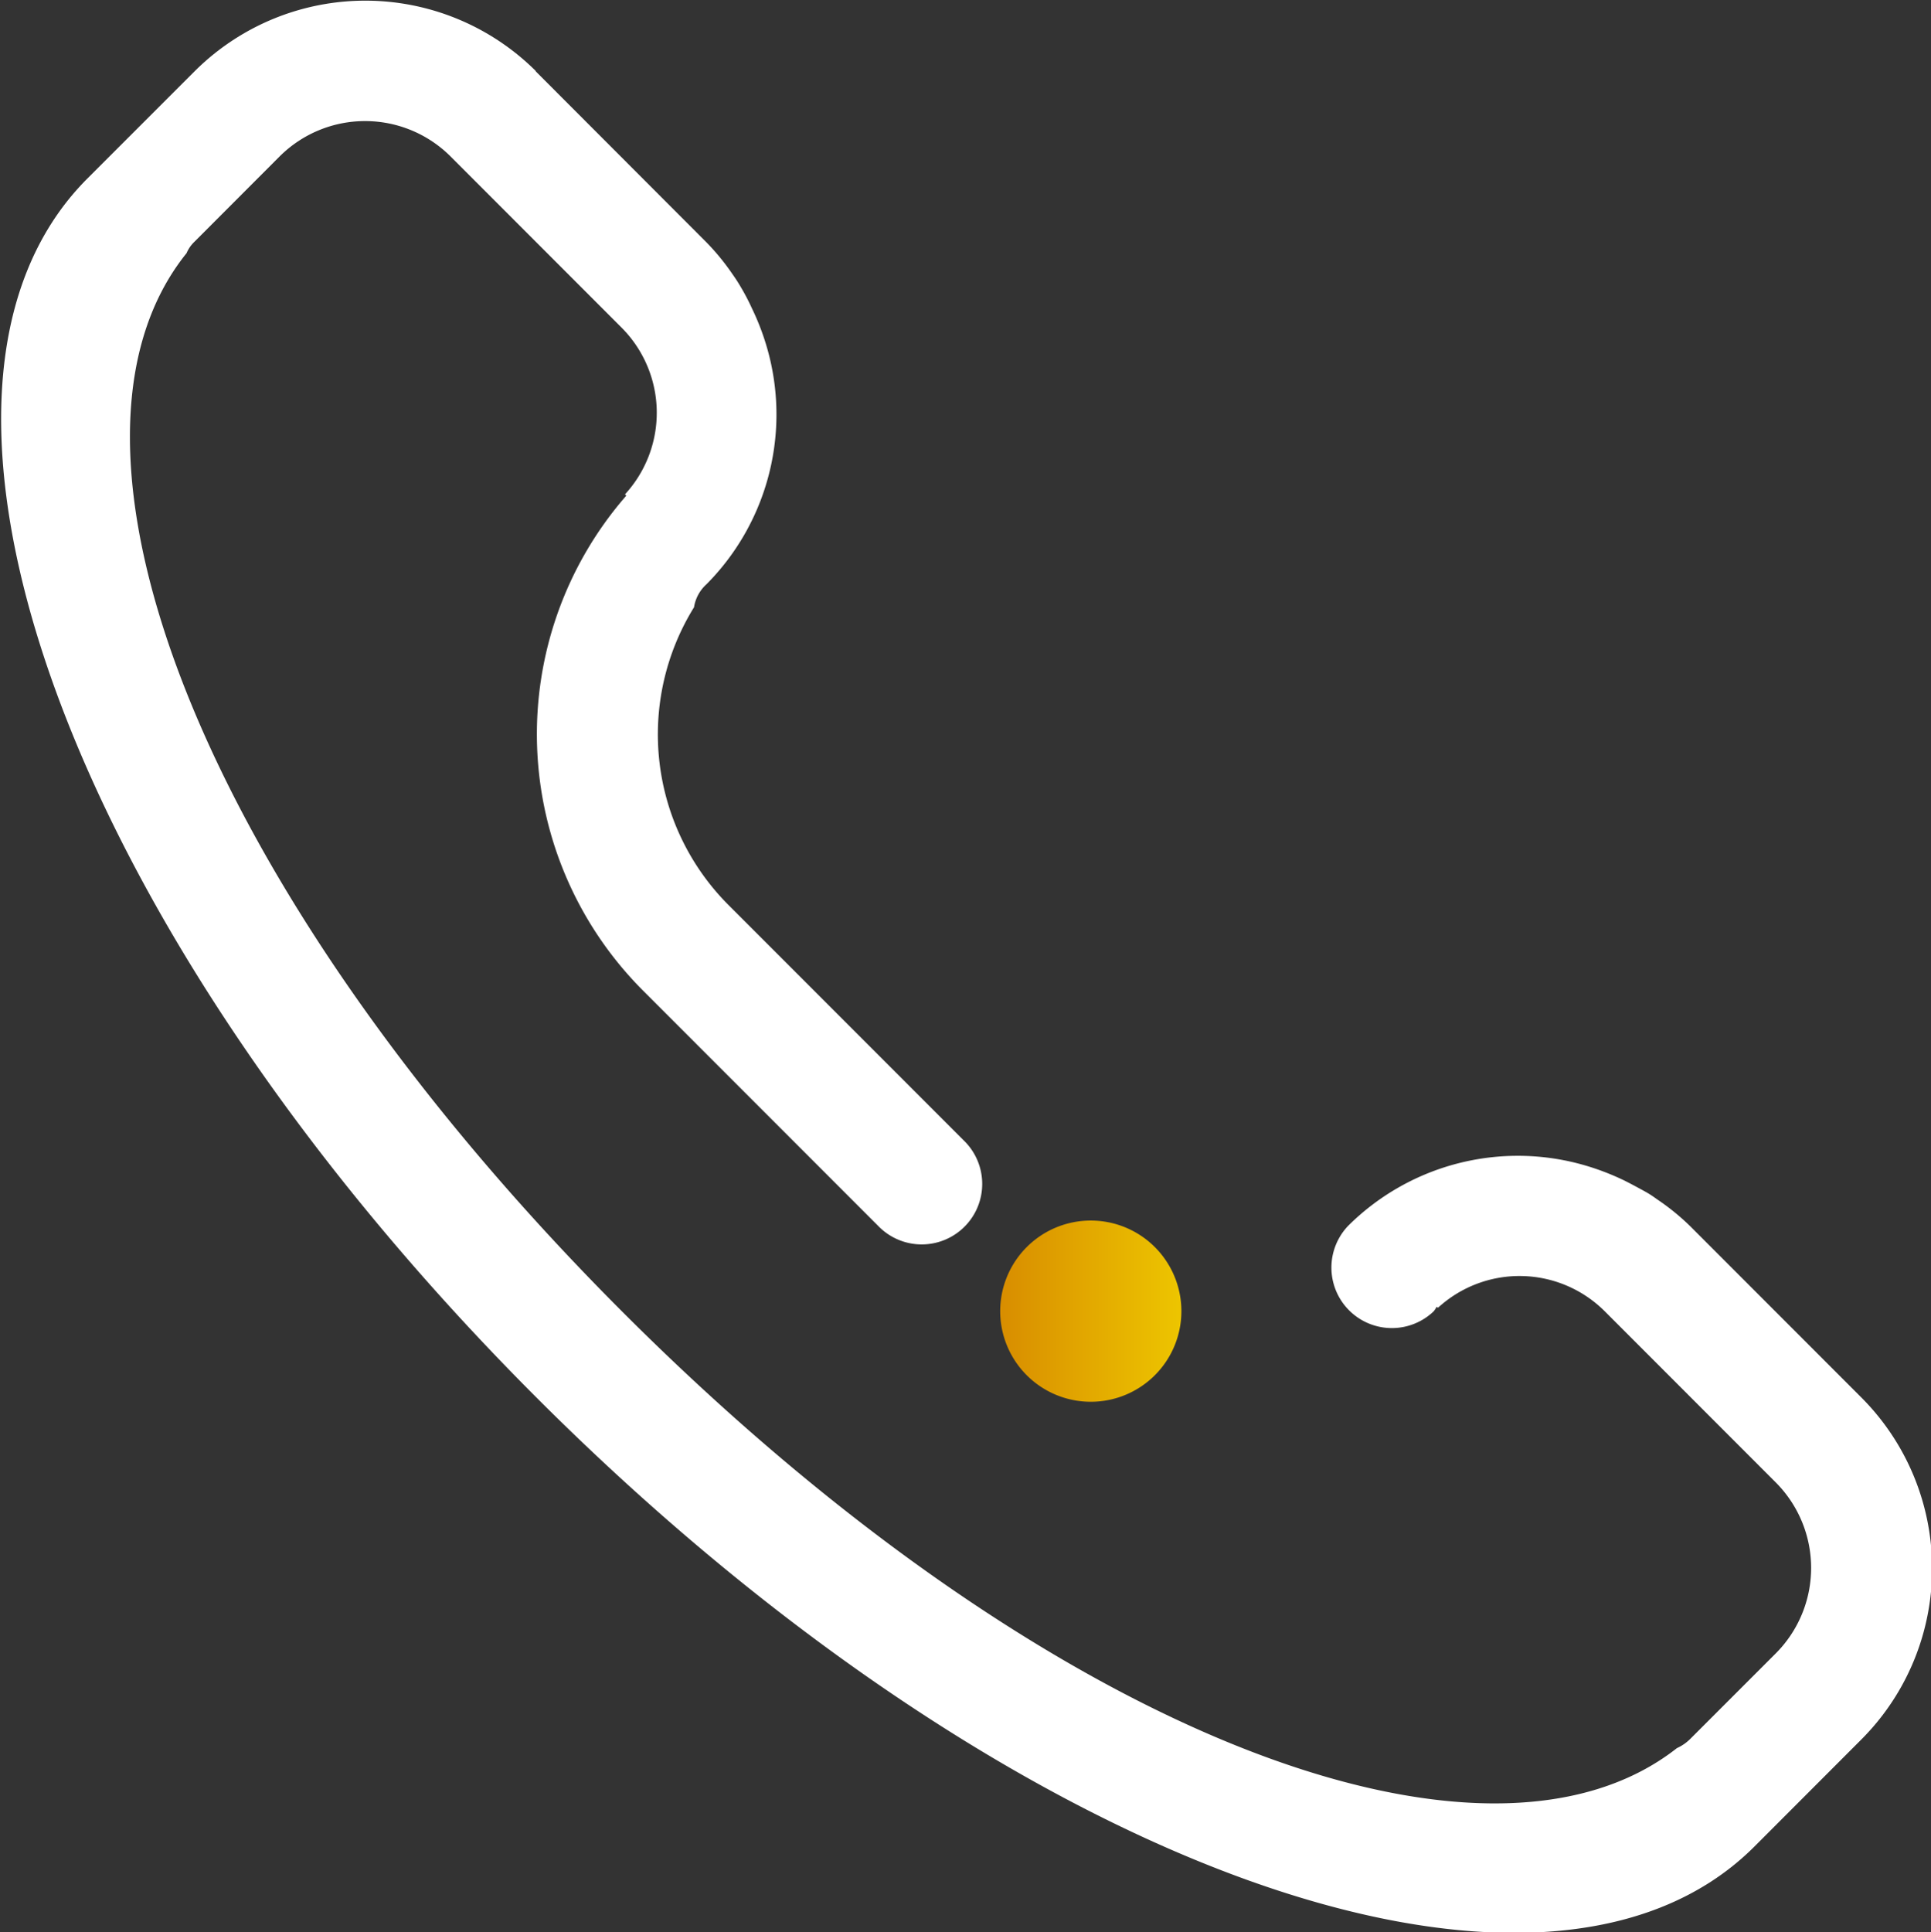 <svg xmlns="http://www.w3.org/2000/svg" xmlns:xlink="http://www.w3.org/1999/xlink" width="15.389" height="15.397" viewBox="0 0 15.389 15.397">
  <rect x="0" y="0" width="15.389" height="15.397" fill="#333333" stroke="none"/>
  <defs>
    <linearGradient id="linear-gradient" x1="0.5" x2="0.5" y2="1" gradientUnits="objectBoundingBox">
      <stop offset="0" stop-color="#d88d00"/>
      <stop offset="1" stop-color="#edc500"/>
    </linearGradient>
  </defs>
  <g id="Grupo_1832" data-name="Grupo 1832" transform="translate(-0.001 15.397) rotate(-90)">
    <path id="Trazado_135" data-name="Trazado 135" d="M1814.854,454.763l-1.364,1.362a1.857,1.857,0,0,1-.259.212c-.036.026-.073.049-.111.071a1.735,1.735,0,0,1-.156.081,1.978,1.978,0,0,1-.385.14,1.92,1.92,0,0,1-1.816-.5.311.311,0,0,0-.184-.1,1.924,1.924,0,0,0-2.372.274l-1.875,1.874a.482.482,0,1,1-.682-.681l1.875-1.874a2.891,2.891,0,0,1,3.943-.133l.011-.01a.961.961,0,0,0,1.328-.027l1.364-1.363a.964.964,0,0,0,0-1.363l-.622-.621h0l-.059-.059a.267.267,0,0,0-.089-.061c-1.53-1.232-5.058.1-8.431,3.468s-4.691,6.87-3.482,8.409a.362.362,0,0,0,.074.107l.059.059h0l.621.621a.964.964,0,0,0,1.364,0l1.363-1.362a.961.961,0,0,0,.028-1.329.087.087,0,0,0,.008-.01.286.286,0,0,1-.036-.024.482.482,0,0,1,.682-.681,1.918,1.918,0,0,1,.5,1.815,2.013,2.013,0,0,1-.14.385c-.026.052-.052.1-.082.155s-.046.075-.071.111a1.87,1.87,0,0,1-.212.26l-1.363,1.362a1.928,1.928,0,0,1-2.727,0l-.852-.851c-1.694-1.693-.169-5.962,3.579-9.708s8.019-5.271,9.713-3.577l.852.852a1.926,1.926,0,0,1,0,2.725" transform="translate(-1800.021 -450.497)" fill="#fff" fill-rule="evenodd"/>
    <path id="Trazado_136" data-name="Trazado 136" d="M1818.317,483.641a.722.722,0,1,1-.721.722.722.722,0,0,1,.721-.722" transform="translate(-1813.369 -475.669)" fill-rule="evenodd" fill="url(#linear-gradient)"/>
  </g>
</svg>
